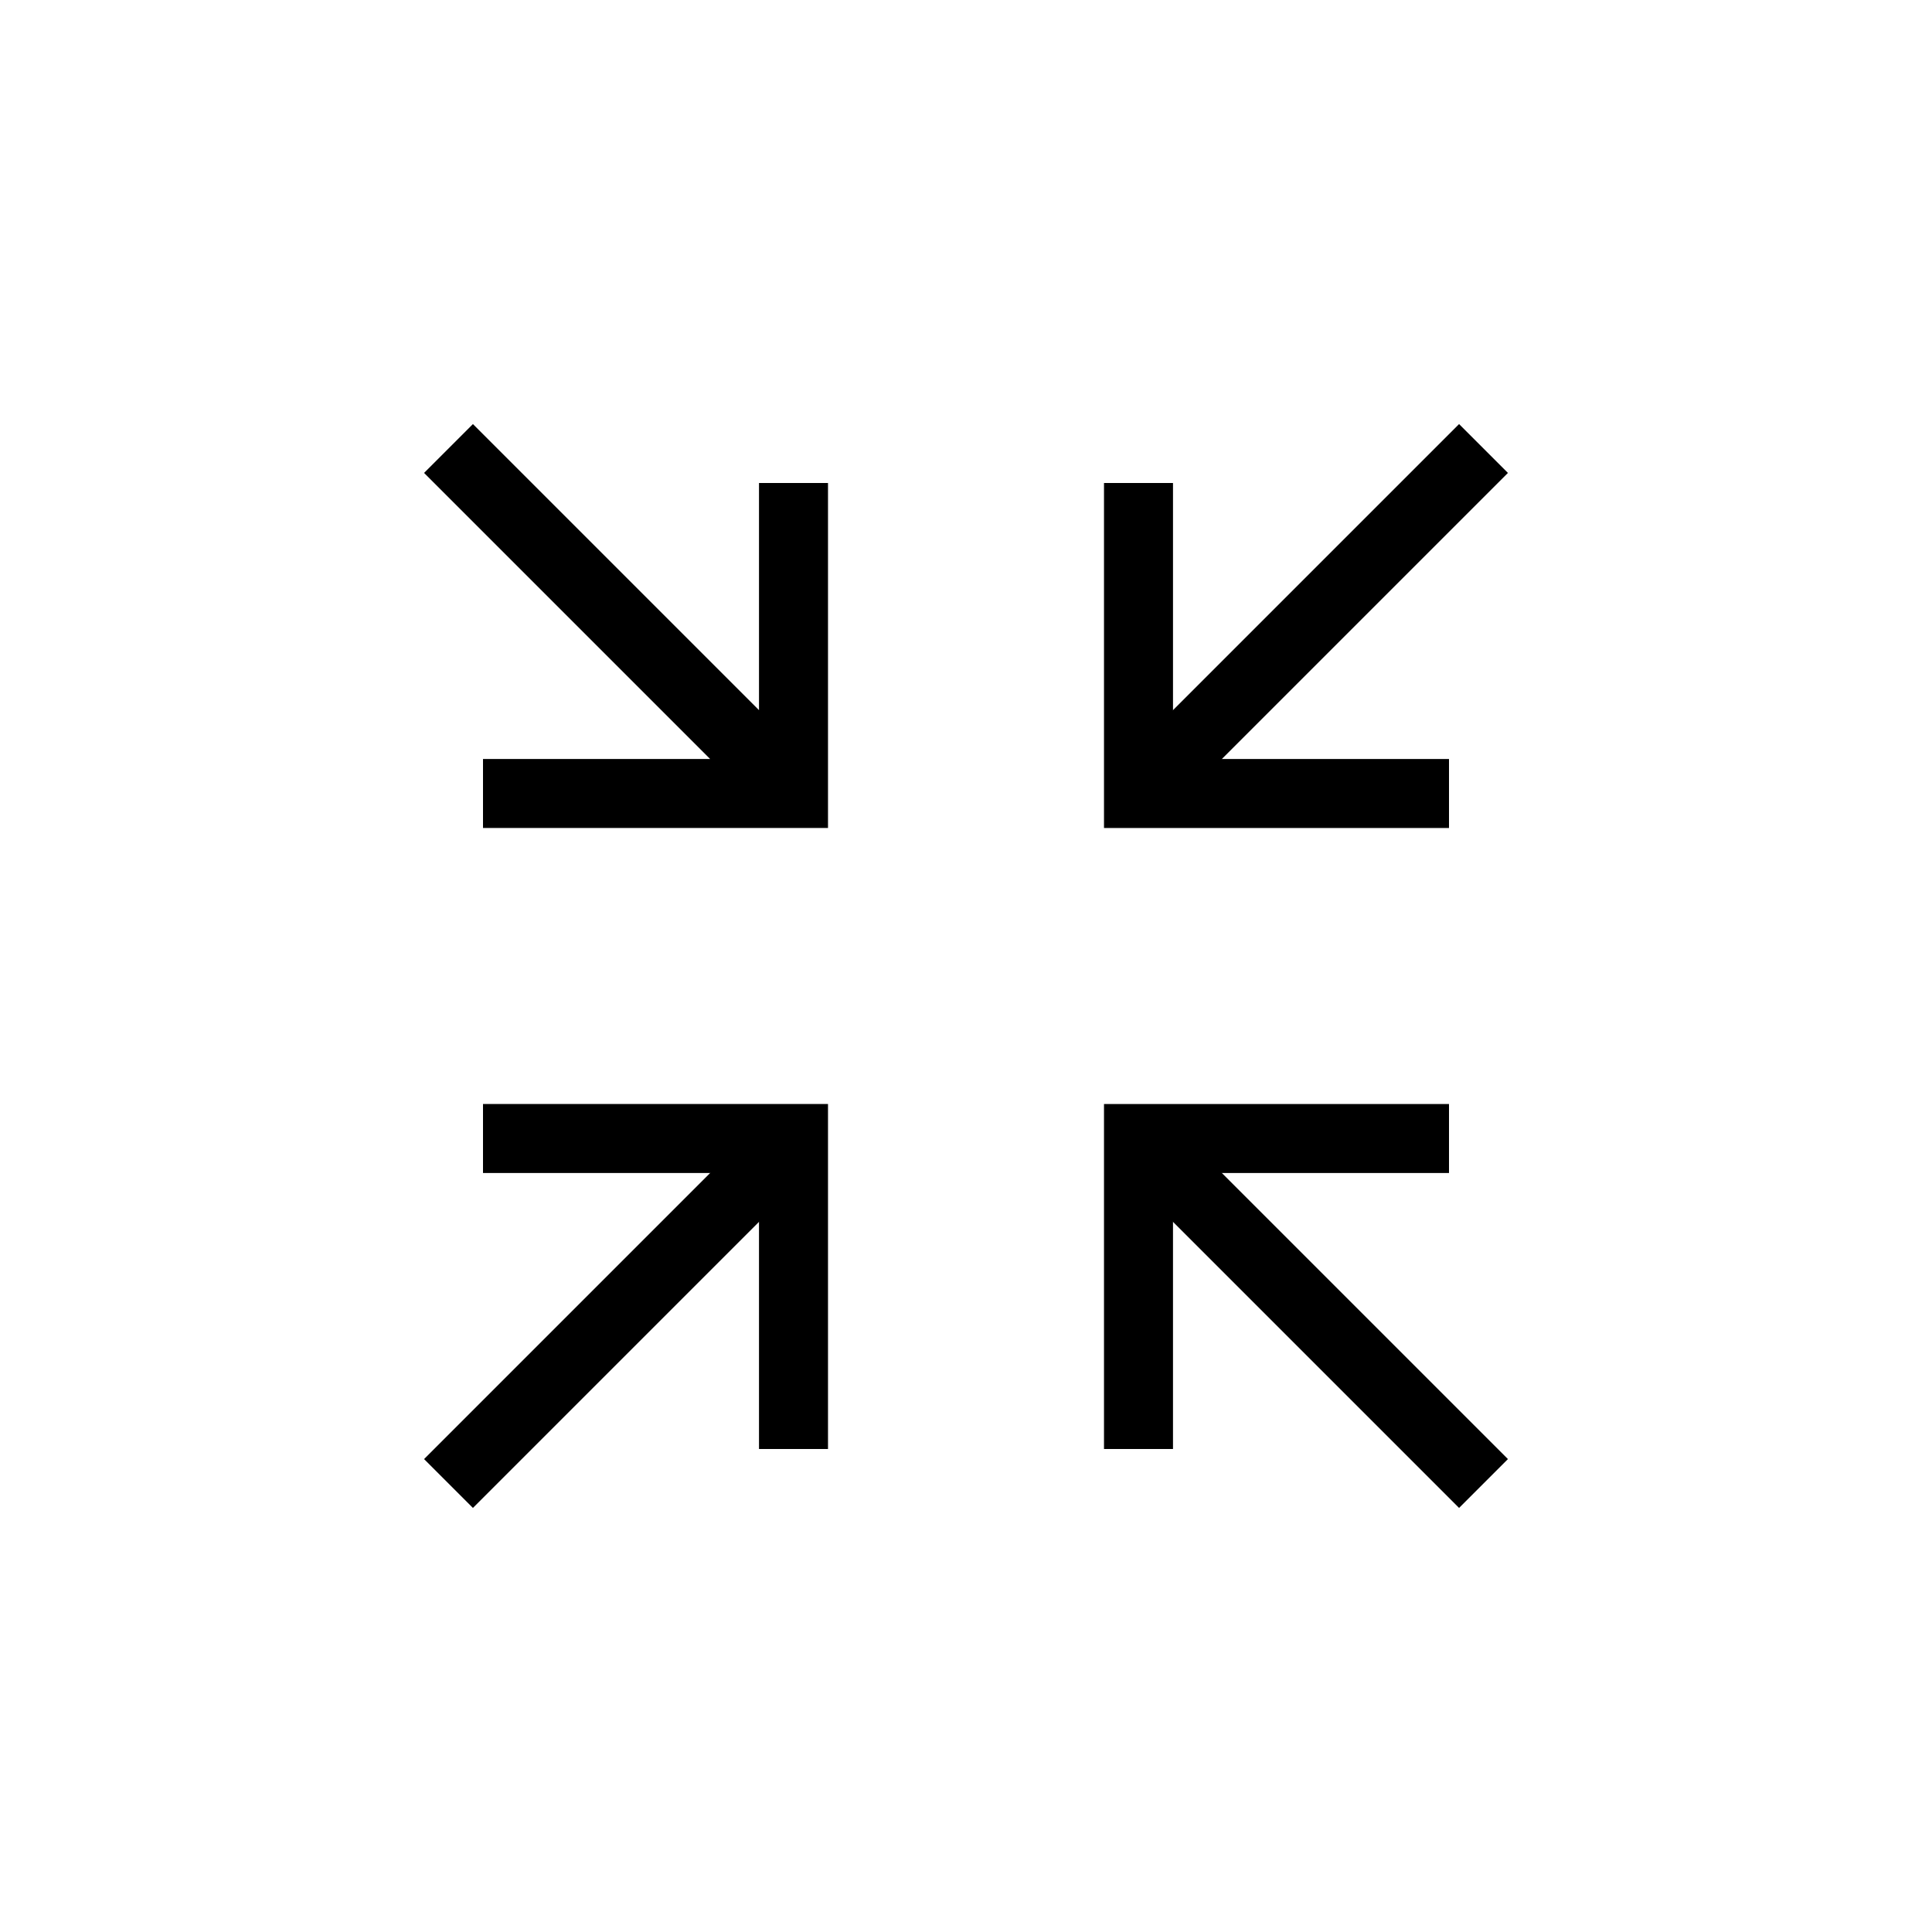 <svg xmlns="http://www.w3.org/2000/svg" width="28" height="28" viewBox="0 0 28 28"><g fill="currentColor"><path d="M11 17v4h1V16h-5v1z"/><path d="M16.854 11.854l5-5-.708-.708-5 5zM17 17v4H16V16h5v1z"/><path d="M11.146 11.854l-5-5 .708-.708 5 5zM11 11v-4h1v5h-5v-1z"/><path d="M16.854 16.146l5 5-.708.708-5-5z"/><g><path d="M17 11v-4H16v5h5v-1z"/><path d="M11.146 16.146l-5 5 .708.708 5-5z"/></g></g></svg>